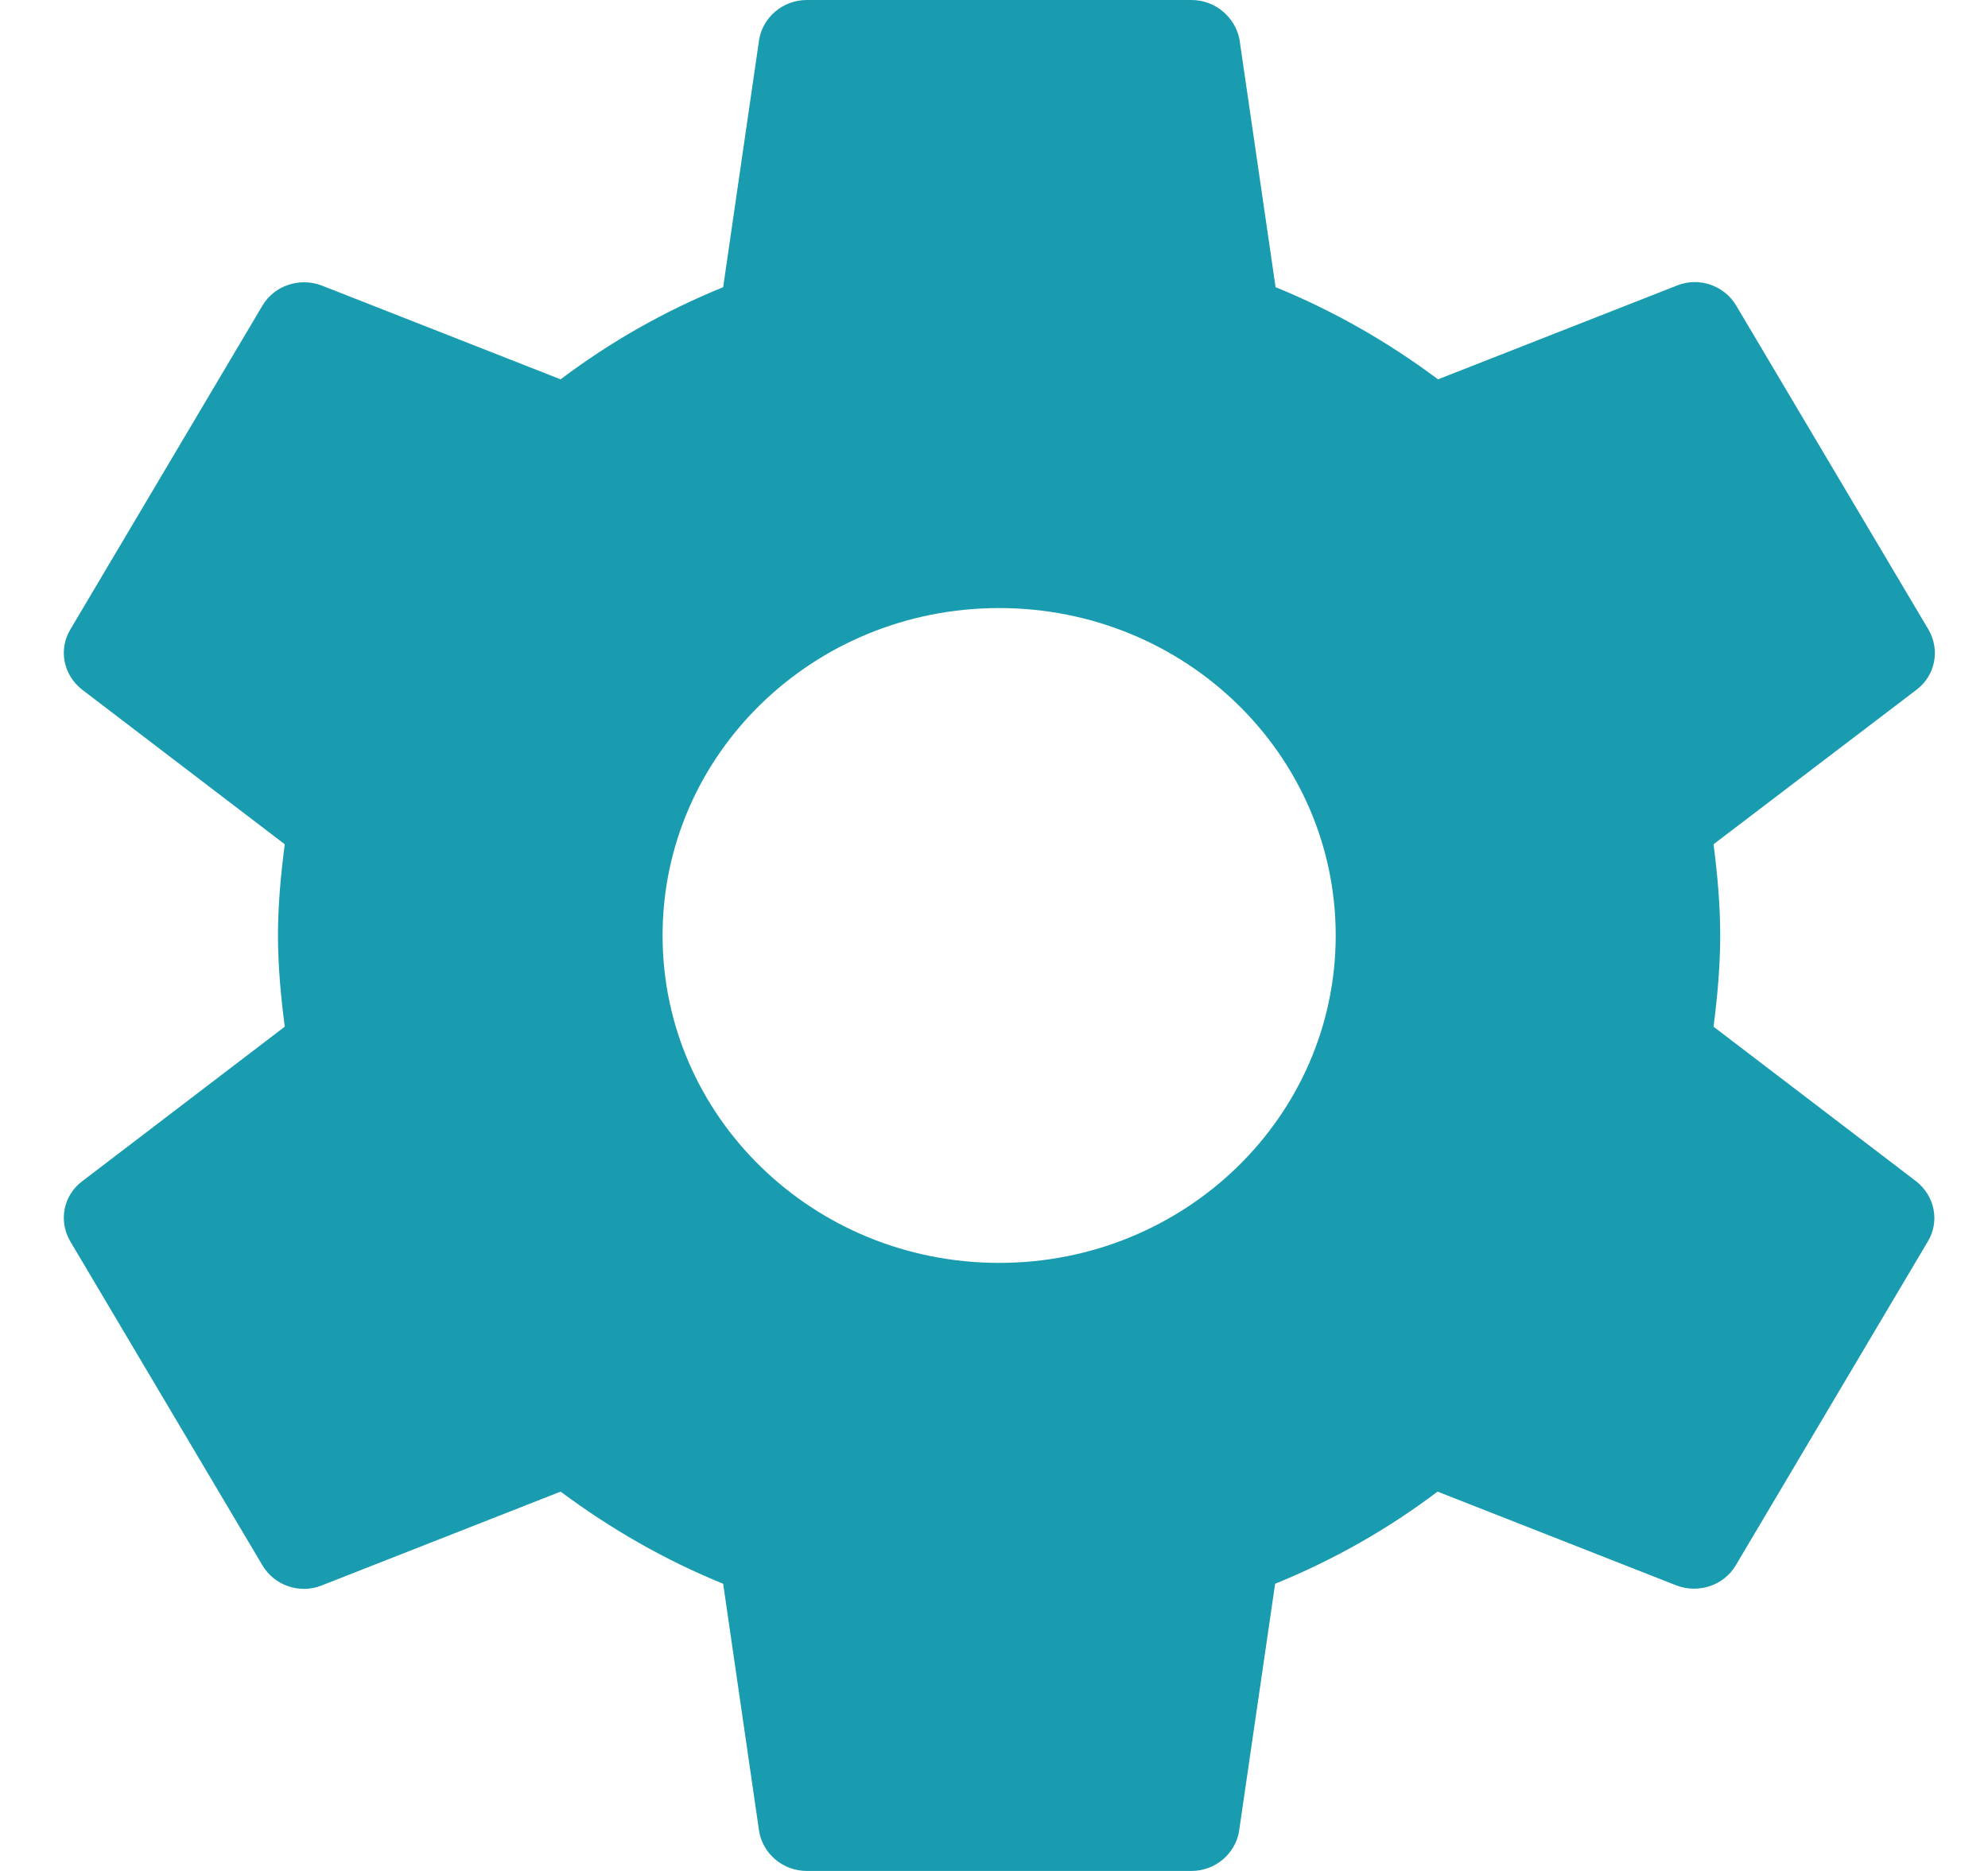 <svg width="17px" height="16px" viewBox="0 0 17 16" version="1.1" xmlns="http://www.w3.org/2000/svg" xmlns:xlink="http://www.w3.org/1999/xlink">
    <g transform="translate(-19, -7)">
        <path fill="#1A9CB0" fill-rule="evenodd" d="M33.653,15.78 C33.686,15.524 33.71,15.264 33.71,15 C33.71,14.736 33.686,14.476 33.653,14.22 L35.392,12.896 C35.548,12.776 35.593,12.56 35.491,12.384 L33.846,9.612 C33.743,9.44 33.53,9.368 33.345,9.44 L31.297,10.244 C30.874,9.928 30.409,9.66 29.908,9.456 L29.599,7.336 C29.562,7.148 29.394,7 29.188,7 L25.899,7 C25.694,7 25.525,7.148 25.492,7.336 L25.184,9.456 C24.682,9.66 24.218,9.924 23.794,10.244 L21.747,9.44 C21.562,9.372 21.348,9.44 21.245,9.612 L19.601,12.384 C19.498,12.556 19.543,12.772 19.7,12.896 L21.435,14.22 C21.402,14.476 21.377,14.736 21.377,15 C21.377,15.264 21.402,15.524 21.435,15.78 L19.7,17.104 C19.543,17.224 19.498,17.44 19.601,17.616 L21.245,20.388 C21.348,20.56 21.562,20.632 21.747,20.56 L23.794,19.756 C24.218,20.072 24.682,20.34 25.184,20.544 L25.492,22.664 C25.525,22.852 25.694,23 25.899,23 L29.188,23 C29.394,23 29.562,22.852 29.595,22.664 L29.904,20.544 C30.405,20.34 30.87,20.076 31.293,19.756 L33.34,20.56 C33.525,20.628 33.739,20.56 33.842,20.388 L35.486,17.616 C35.589,17.444 35.544,17.228 35.388,17.104 L33.653,15.78 L33.653,15.78 Z M27.544,17.8 C25.953,17.8 24.666,16.548 24.666,15 C24.666,13.452 25.953,12.2 27.544,12.2 C29.135,12.2 30.422,13.452 30.422,15 C30.422,16.548 29.135,17.8 27.544,17.8 L27.544,17.8 Z">
        </path>
    </g>
</svg>
